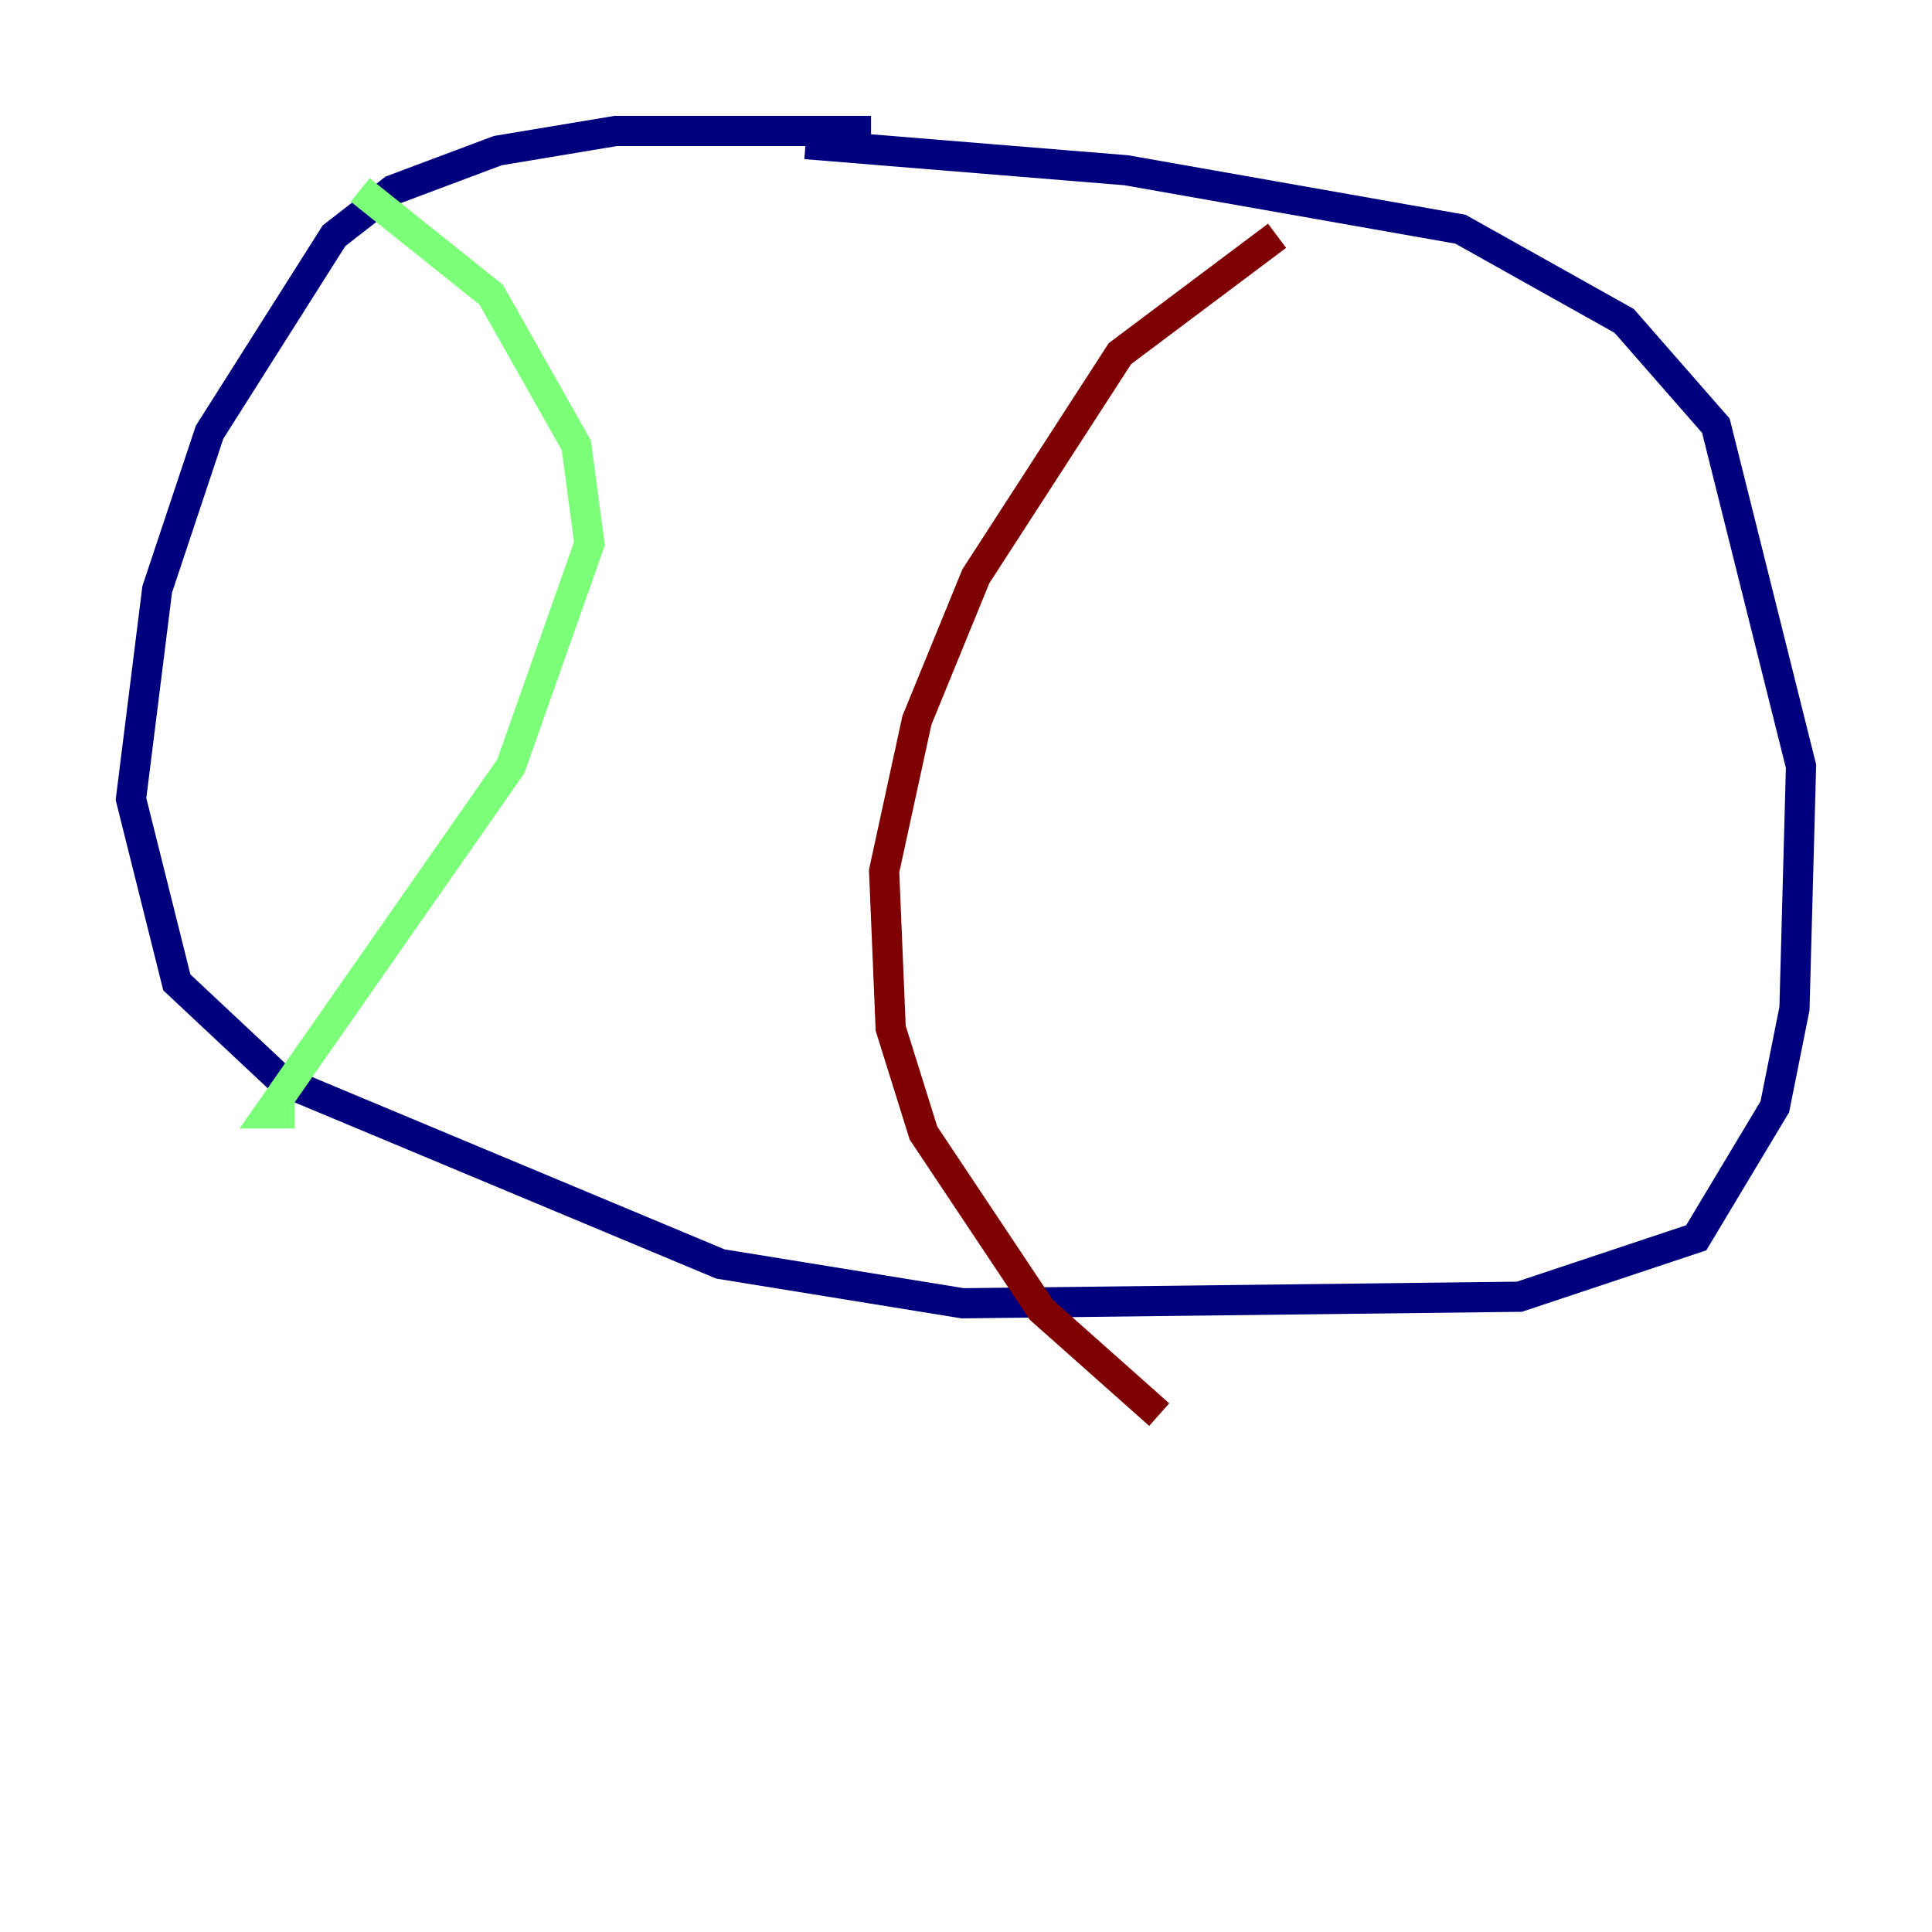 <?xml version="1.0" encoding="utf-8" ?>
<svg baseProfile="tiny" height="128" version="1.2" viewBox="0,0,128,128" width="128" xmlns="http://www.w3.org/2000/svg" xmlns:ev="http://www.w3.org/2001/xml-events" xmlns:xlink="http://www.w3.org/1999/xlink"><defs /><polyline fill="none" points="57.709,8.678 40.786,8.678 32.976,9.98 26.034,12.583 22.129,15.62 13.885,28.637 10.414,39.051 8.678,52.936 11.715,65.085 18.658,71.593 47.729,83.742 63.783,86.346 100.664,85.912 112.38,82.007 117.586,73.329 118.888,66.82 119.322,50.766 113.681,28.203 107.607,21.261 96.759,15.186 74.63,11.281 53.37,9.546" stroke="#00007f" stroke-width="2" /><polyline fill="none" points="23.864,12.583 32.542,19.525 38.183,29.505 39.051,36.014 33.844,50.766 17.79,73.763 19.525,73.763" stroke="#7cff79" stroke-width="2" /><polyline fill="none" points="84.61,15.62 74.197,23.43 64.651,38.183 60.746,47.729 58.576,57.709 59.01,68.122 61.18,75.064 68.99,86.78 76.8,93.722" stroke="#7f0000" stroke-width="2" /></svg>